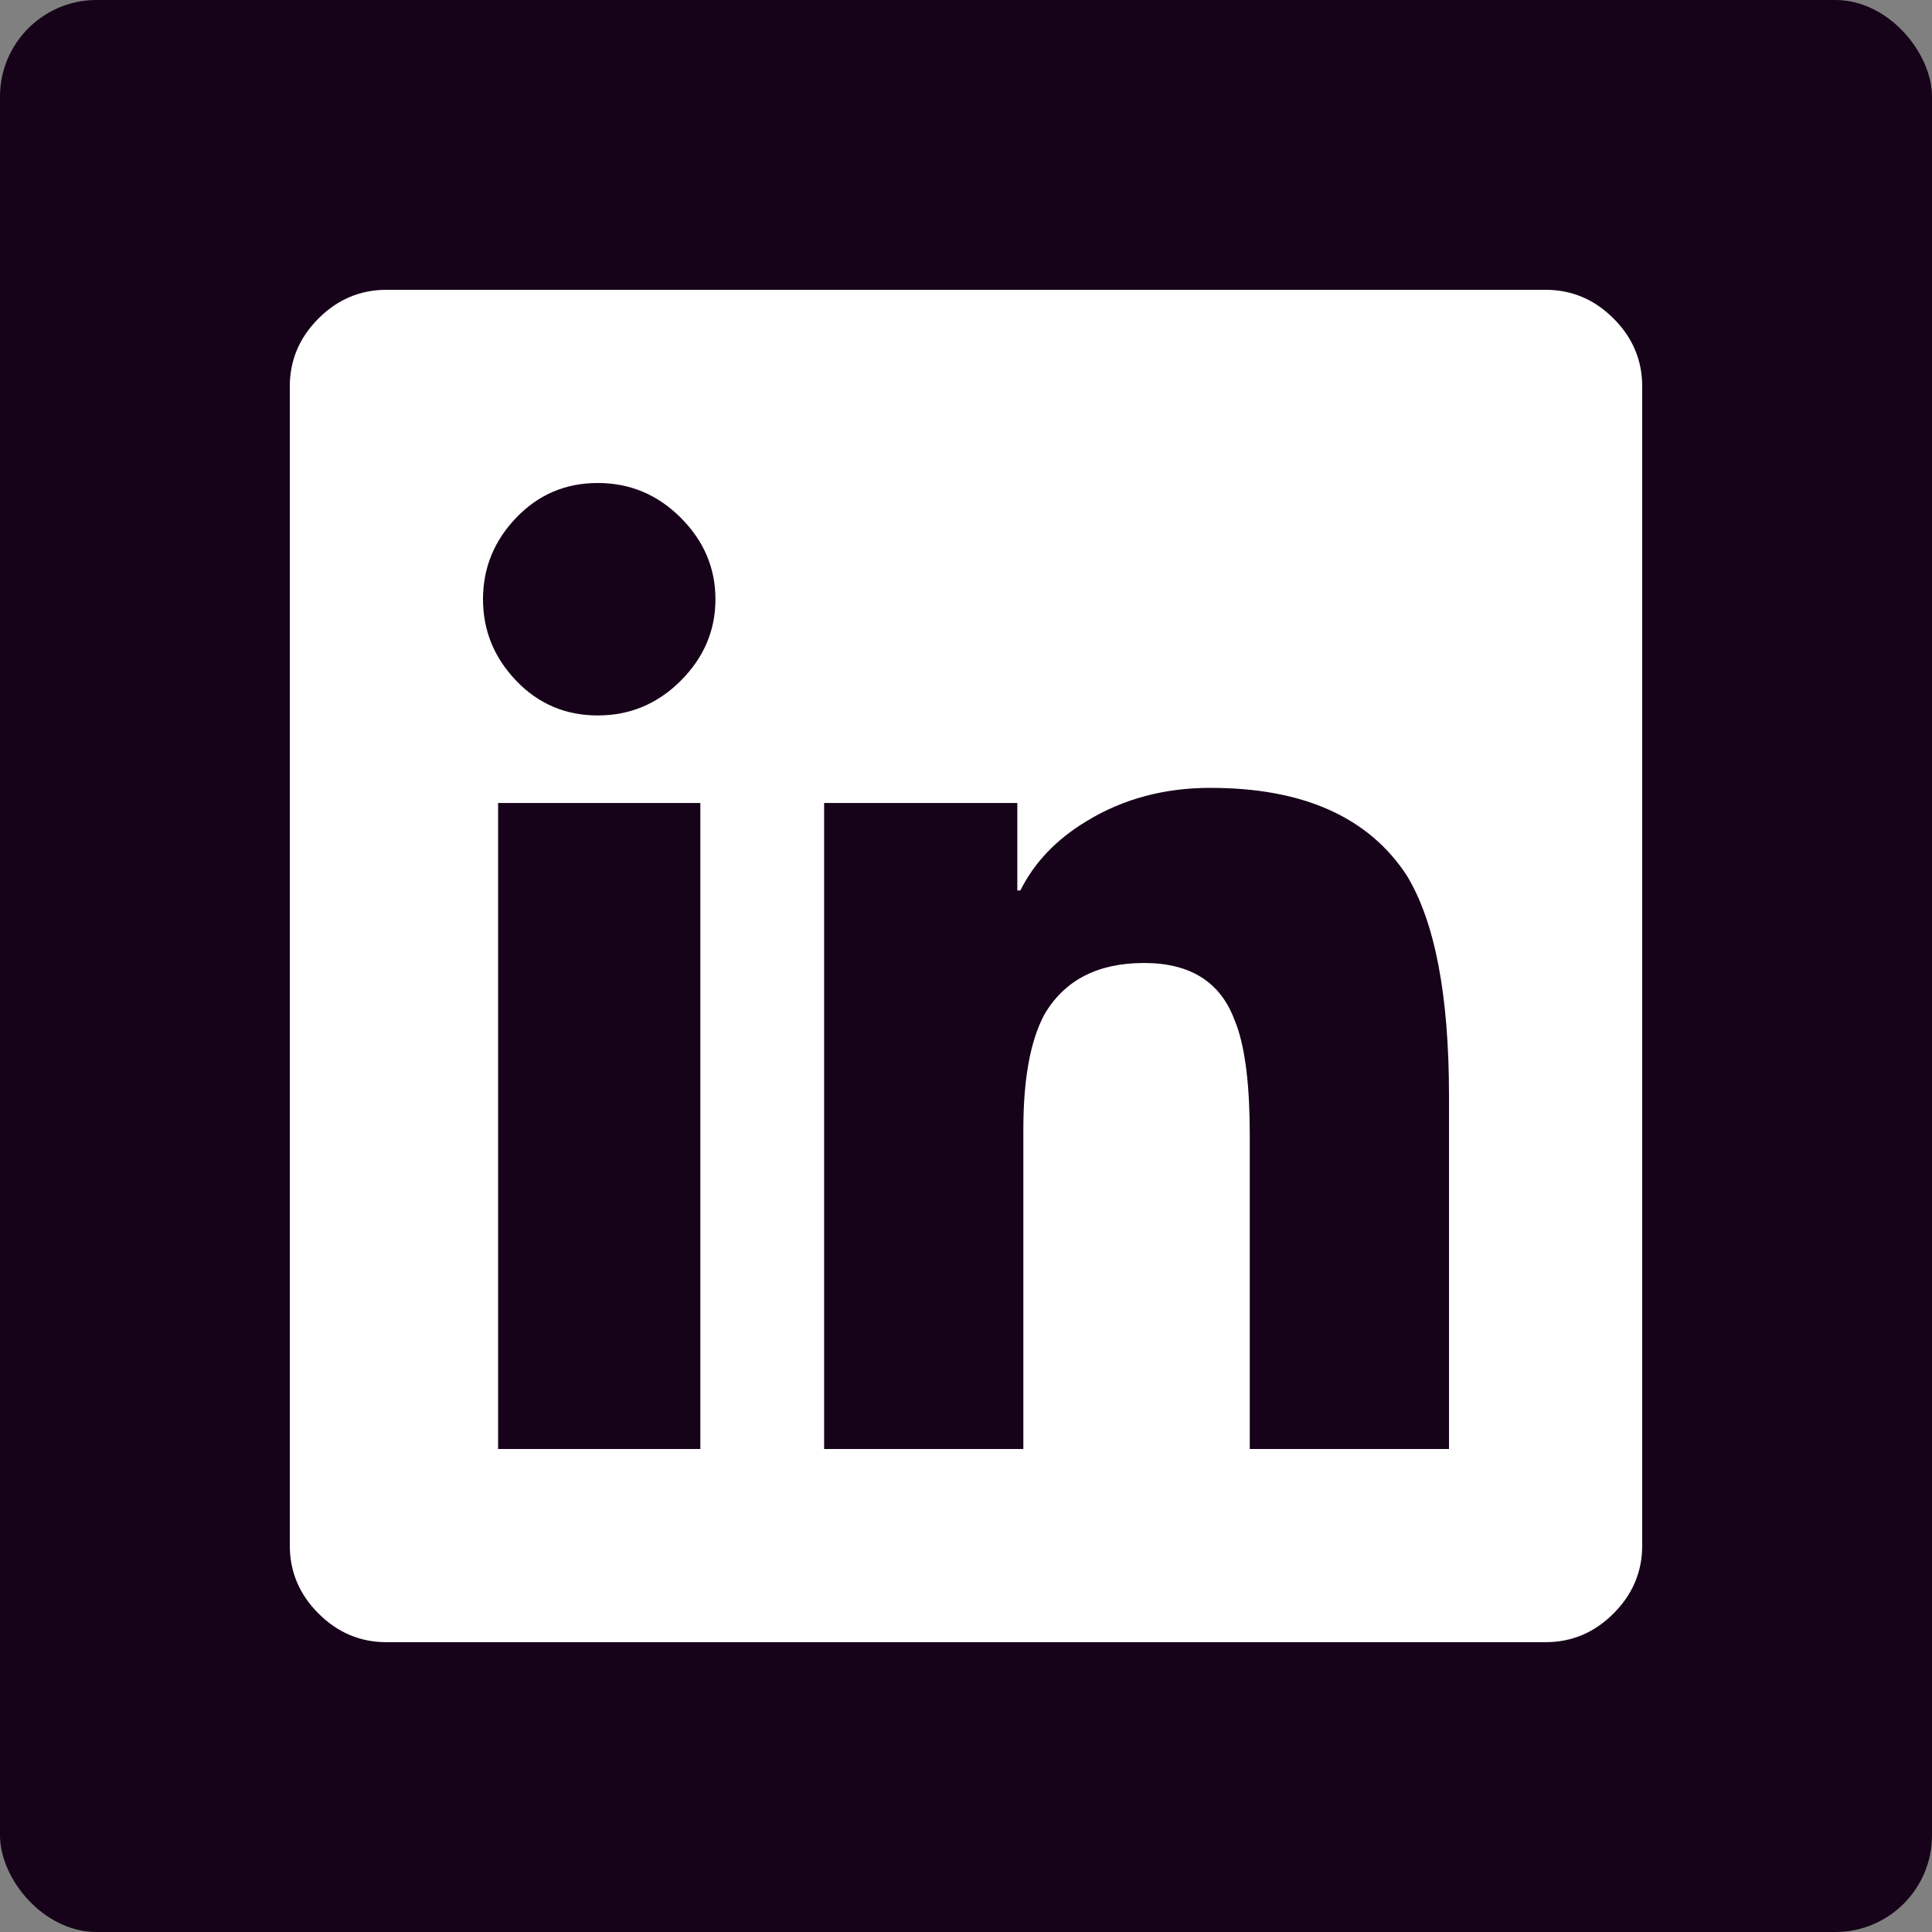<svg xmlns="http://www.w3.org/2000/svg" width="80" height="80" viewBox="0 0 80 80">
    <rect x="0" y="0" width="80" height="80" fill="#808080" stroke="none"/>
    <g fill="none" fill-rule="evenodd">
        <rect width="80" height="80" fill="#160219" rx="4"/>
        <path fill="#FFF" fill-rule="nonzero" d="M64 12c1.083 0 2.02.395 2.812 1.187.792.791 1.188 1.729 1.188 2.812v48c0 1.083-.396 2.02-1.188 2.813-.791.791-1.729 1.187-2.812 1.187H16c-1.083 0-2.02-.396-2.812-1.187-.792-.792-1.188-1.73-1.188-2.813V16c0-1.083.396-2.02 1.188-2.812.791-.792 1.729-1.188 2.812-1.188h48zM50.125 32.623c-1.917 0-3.625.459-5.125 1.375-1.25.75-2.167 1.709-2.75 2.875h-.125V33.25h-8V60h8.25V46.75c0-2.083.292-3.667.875-4.75.833-1.417 2.208-2.125 4.125-2.125 1.917 0 3.167.792 3.75 2.375l.076.194c.366 1.006.549 2.525.549 4.556v13H60V45.374c0-4.167-.583-7.208-1.75-9.125-1.583-2.416-4.292-3.625-8.125-3.625zM20.625 60H29V33.25h-8.375V60zm4.125-30.375c1.333 0 2.48-.479 3.438-1.437.958-.959 1.437-2.084 1.437-3.375 0-1.292-.48-2.417-1.437-3.375-.959-.959-2.105-1.438-3.438-1.438-1.333 0-2.458.48-3.375 1.438-.917.958-1.375 2.083-1.375 3.375 0 1.291.458 2.416 1.375 3.375.917.958 2.042 1.437 3.375 1.437z"/>
    </g>
</svg>
